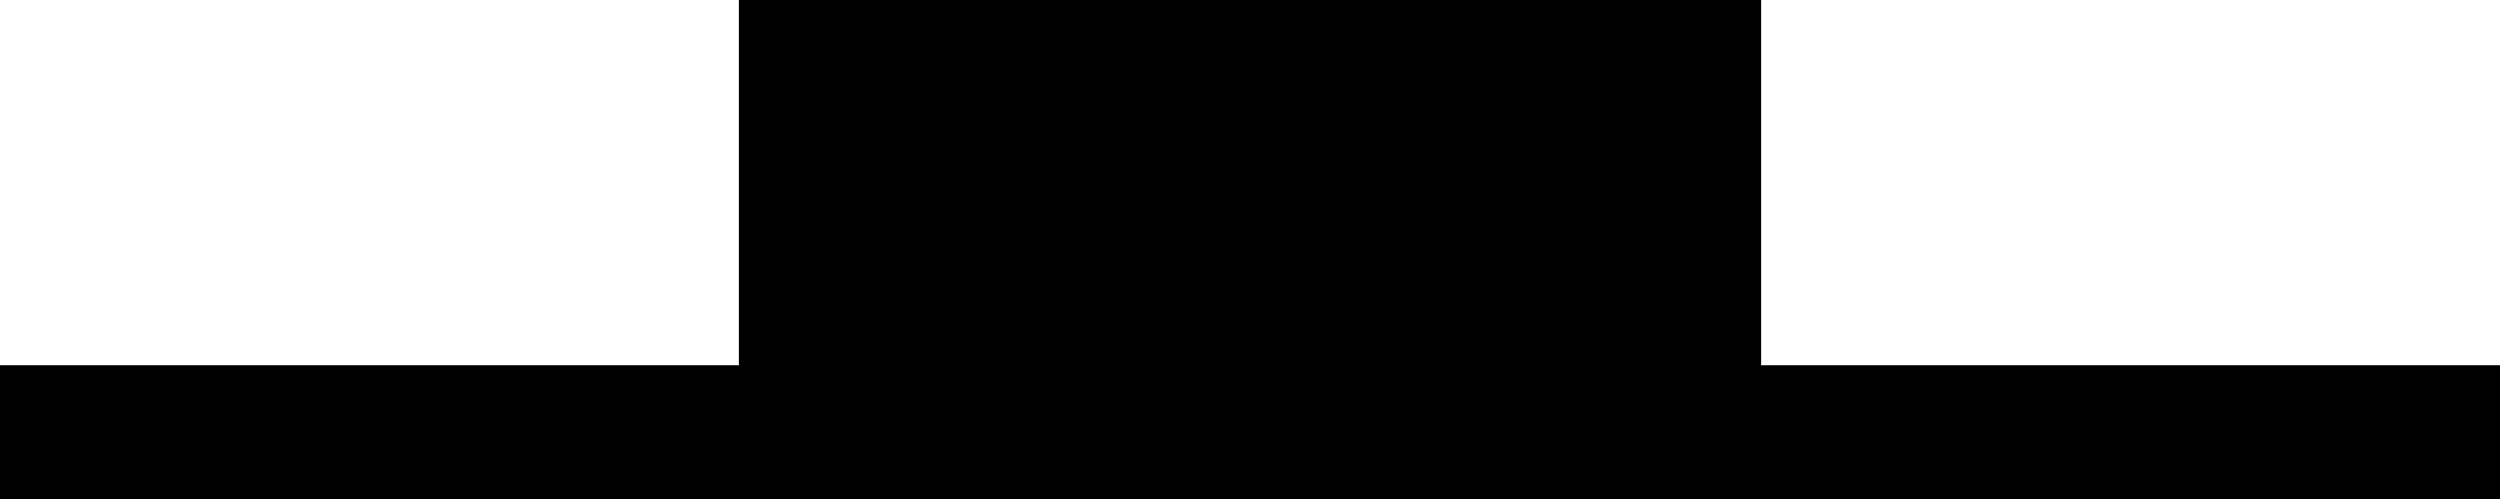 <?xml version="1.0" encoding="UTF-8"?>
<svg id="Layer_2" data-name="Layer 2" xmlns="http://www.w3.org/2000/svg" viewBox="0 0 59.55 11.89">
  <defs>
    <style>
      .cls-1 {
        stroke-width: 0px;
      }
    </style>
  </defs>
  <g id="note">
    <polygon class="cls-1" points="41.95 8.7 41.95 0 17.6 0 17.6 8.7 0 8.7 0 11.89 59.55 11.89 59.55 8.7 41.95 8.7"/>
  </g>
</svg>